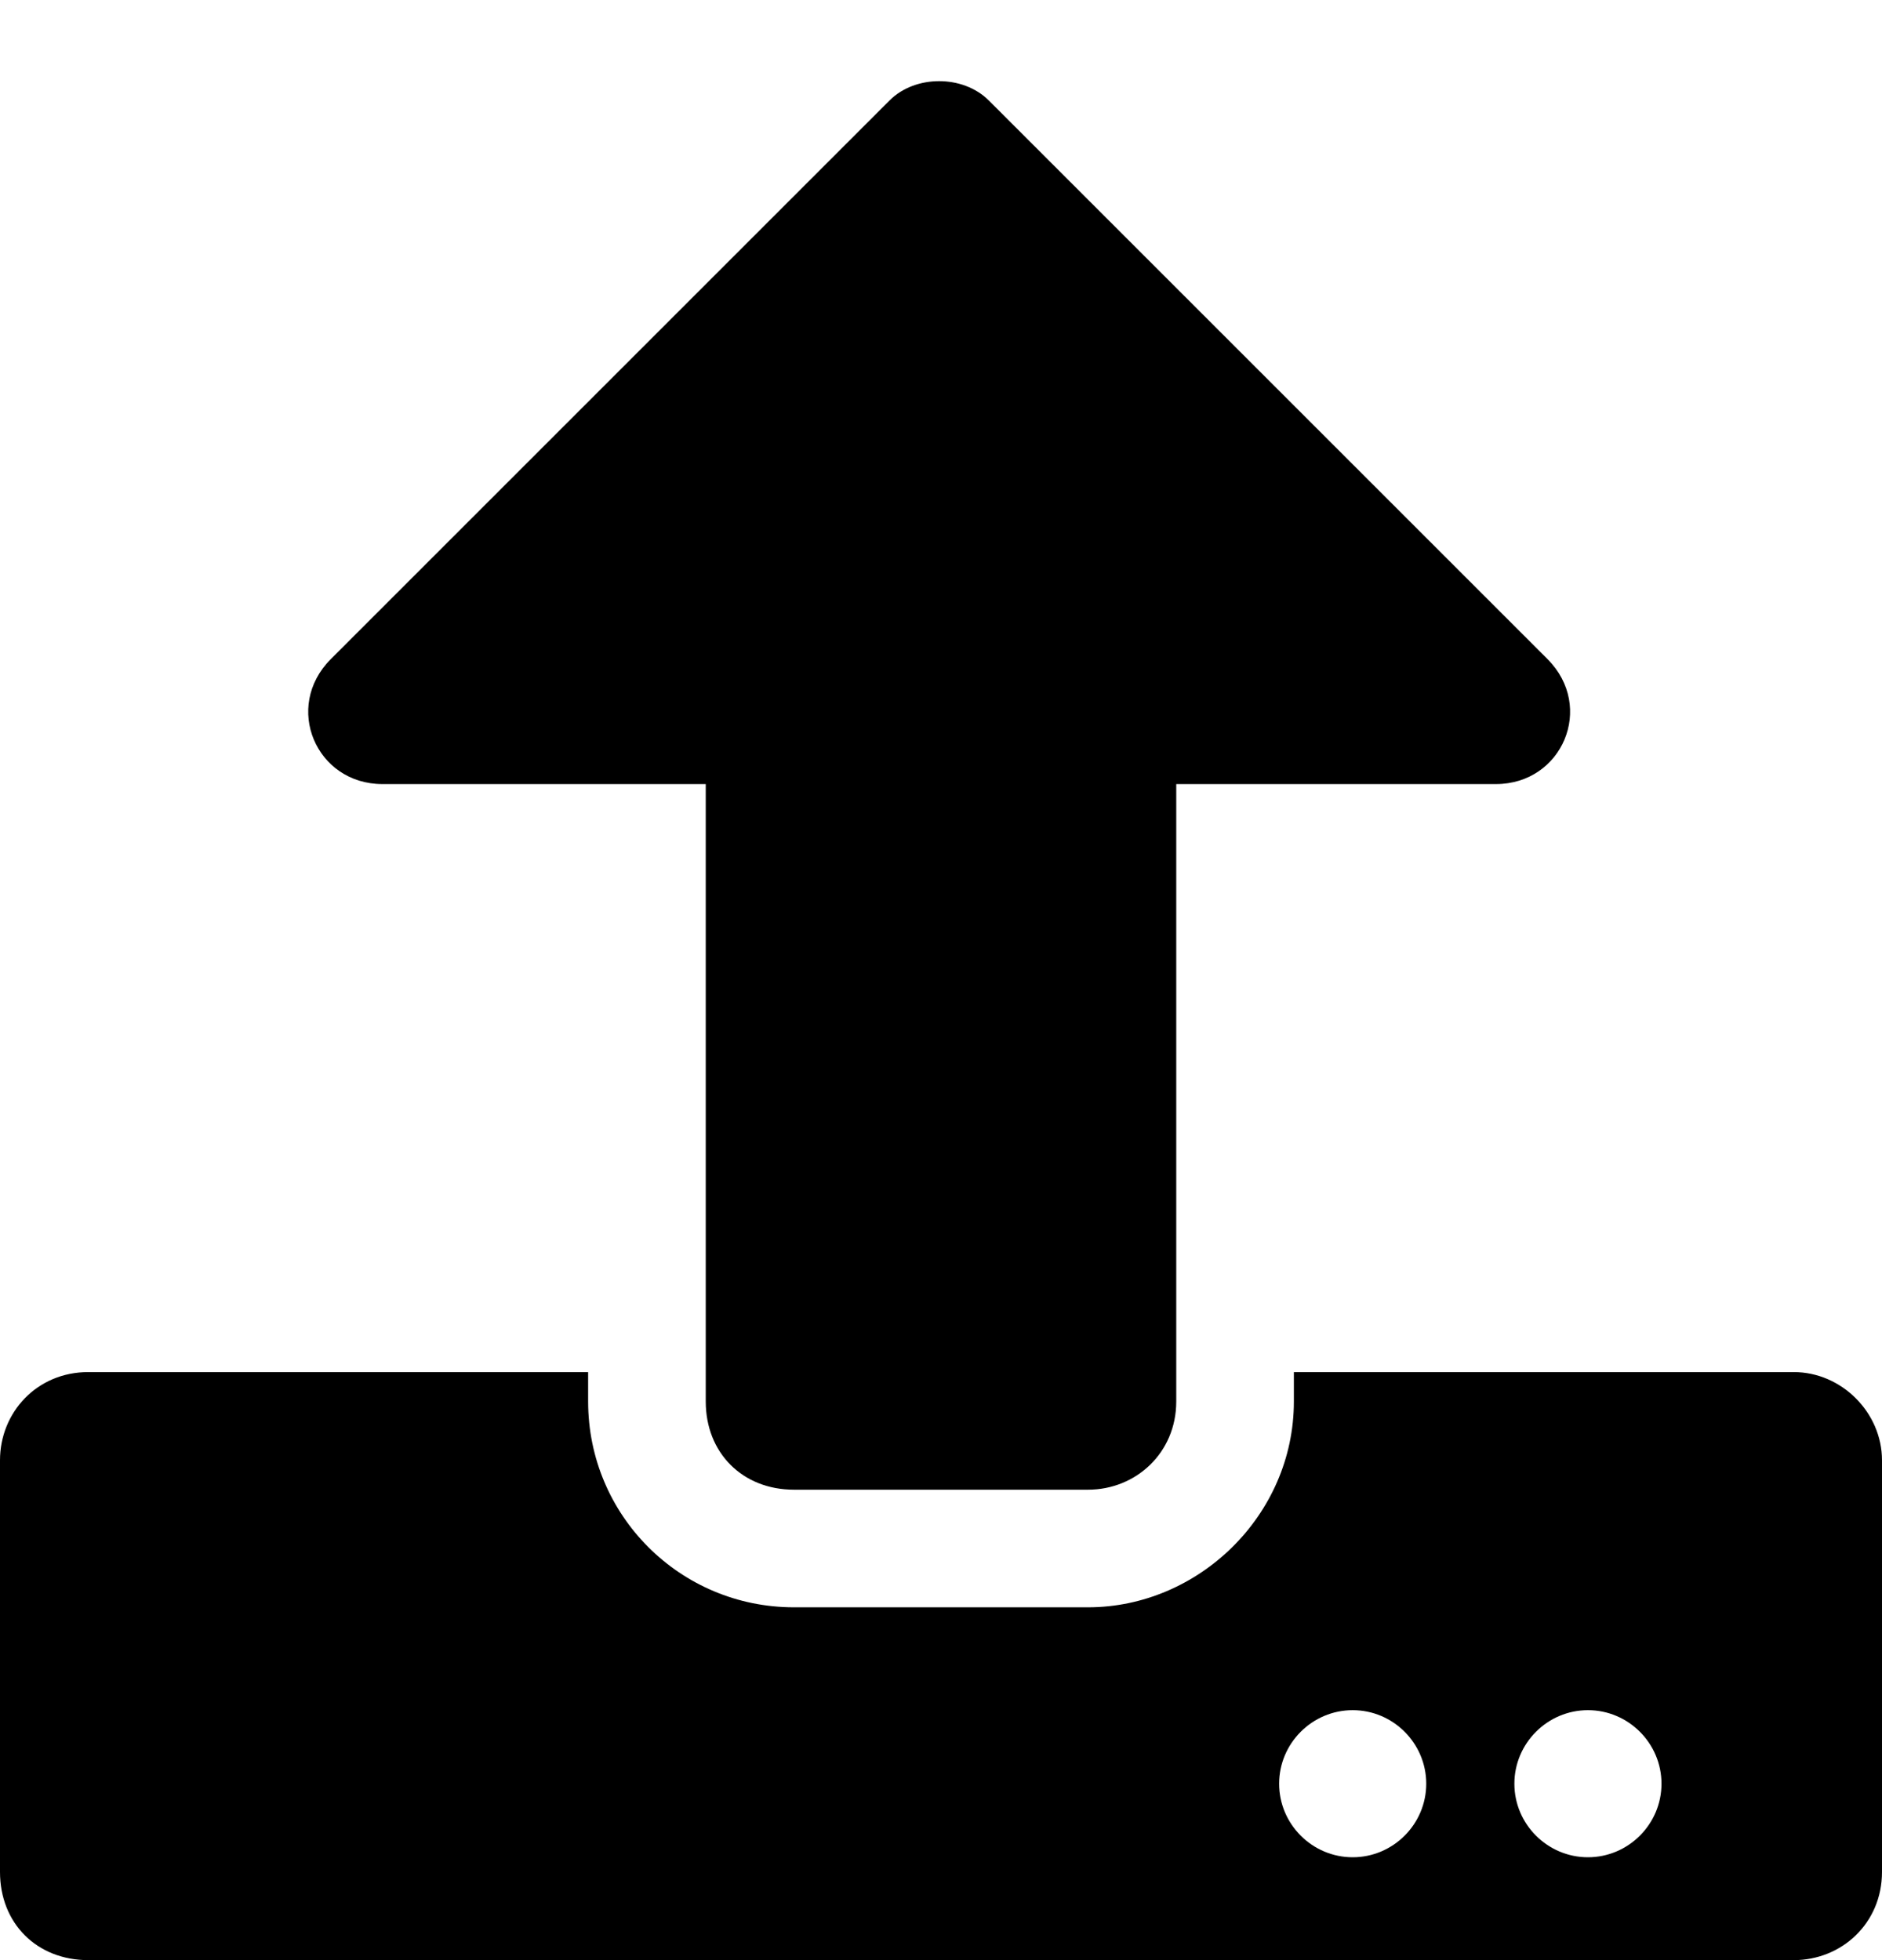 <svg width="24" height="25" viewBox="0 0 24 25" fill="none" xmlns="http://www.w3.org/2000/svg">
<path d="M13.875 19C14.484 19 15 18.531 15 17.875V10H19.078C19.922 10 20.344 9.016 19.734 8.406L12.609 1.281C12.281 0.953 11.672 0.953 11.344 1.281L4.219 8.406C3.609 9.016 4.031 10 4.875 10H9V17.875C9 18.531 9.469 19 10.125 19H13.875ZM24 18.625C24 18.016 23.484 17.5 22.875 17.5H16.5V17.875C16.5 19.328 15.281 20.5 13.875 20.5H10.125C8.672 20.5 7.5 19.328 7.5 17.875V17.5H1.125C0.469 17.5 0 18.016 0 18.625V23.875C0 24.531 0.469 25 1.125 25H22.875C23.484 25 24 24.531 24 23.875V18.625ZM18.188 22.75C18.188 23.266 17.766 23.688 17.25 23.688C16.734 23.688 16.312 23.266 16.312 22.75C16.312 22.234 16.734 21.812 17.25 21.812C17.766 21.812 18.188 22.234 18.188 22.75ZM21.188 22.75C21.188 23.266 20.766 23.688 20.25 23.688C19.734 23.688 19.312 23.266 19.312 22.75C19.312 22.234 19.734 21.812 20.25 21.812C20.766 21.812 21.188 22.234 21.188 22.75Z" fill="black"/>
</svg>

